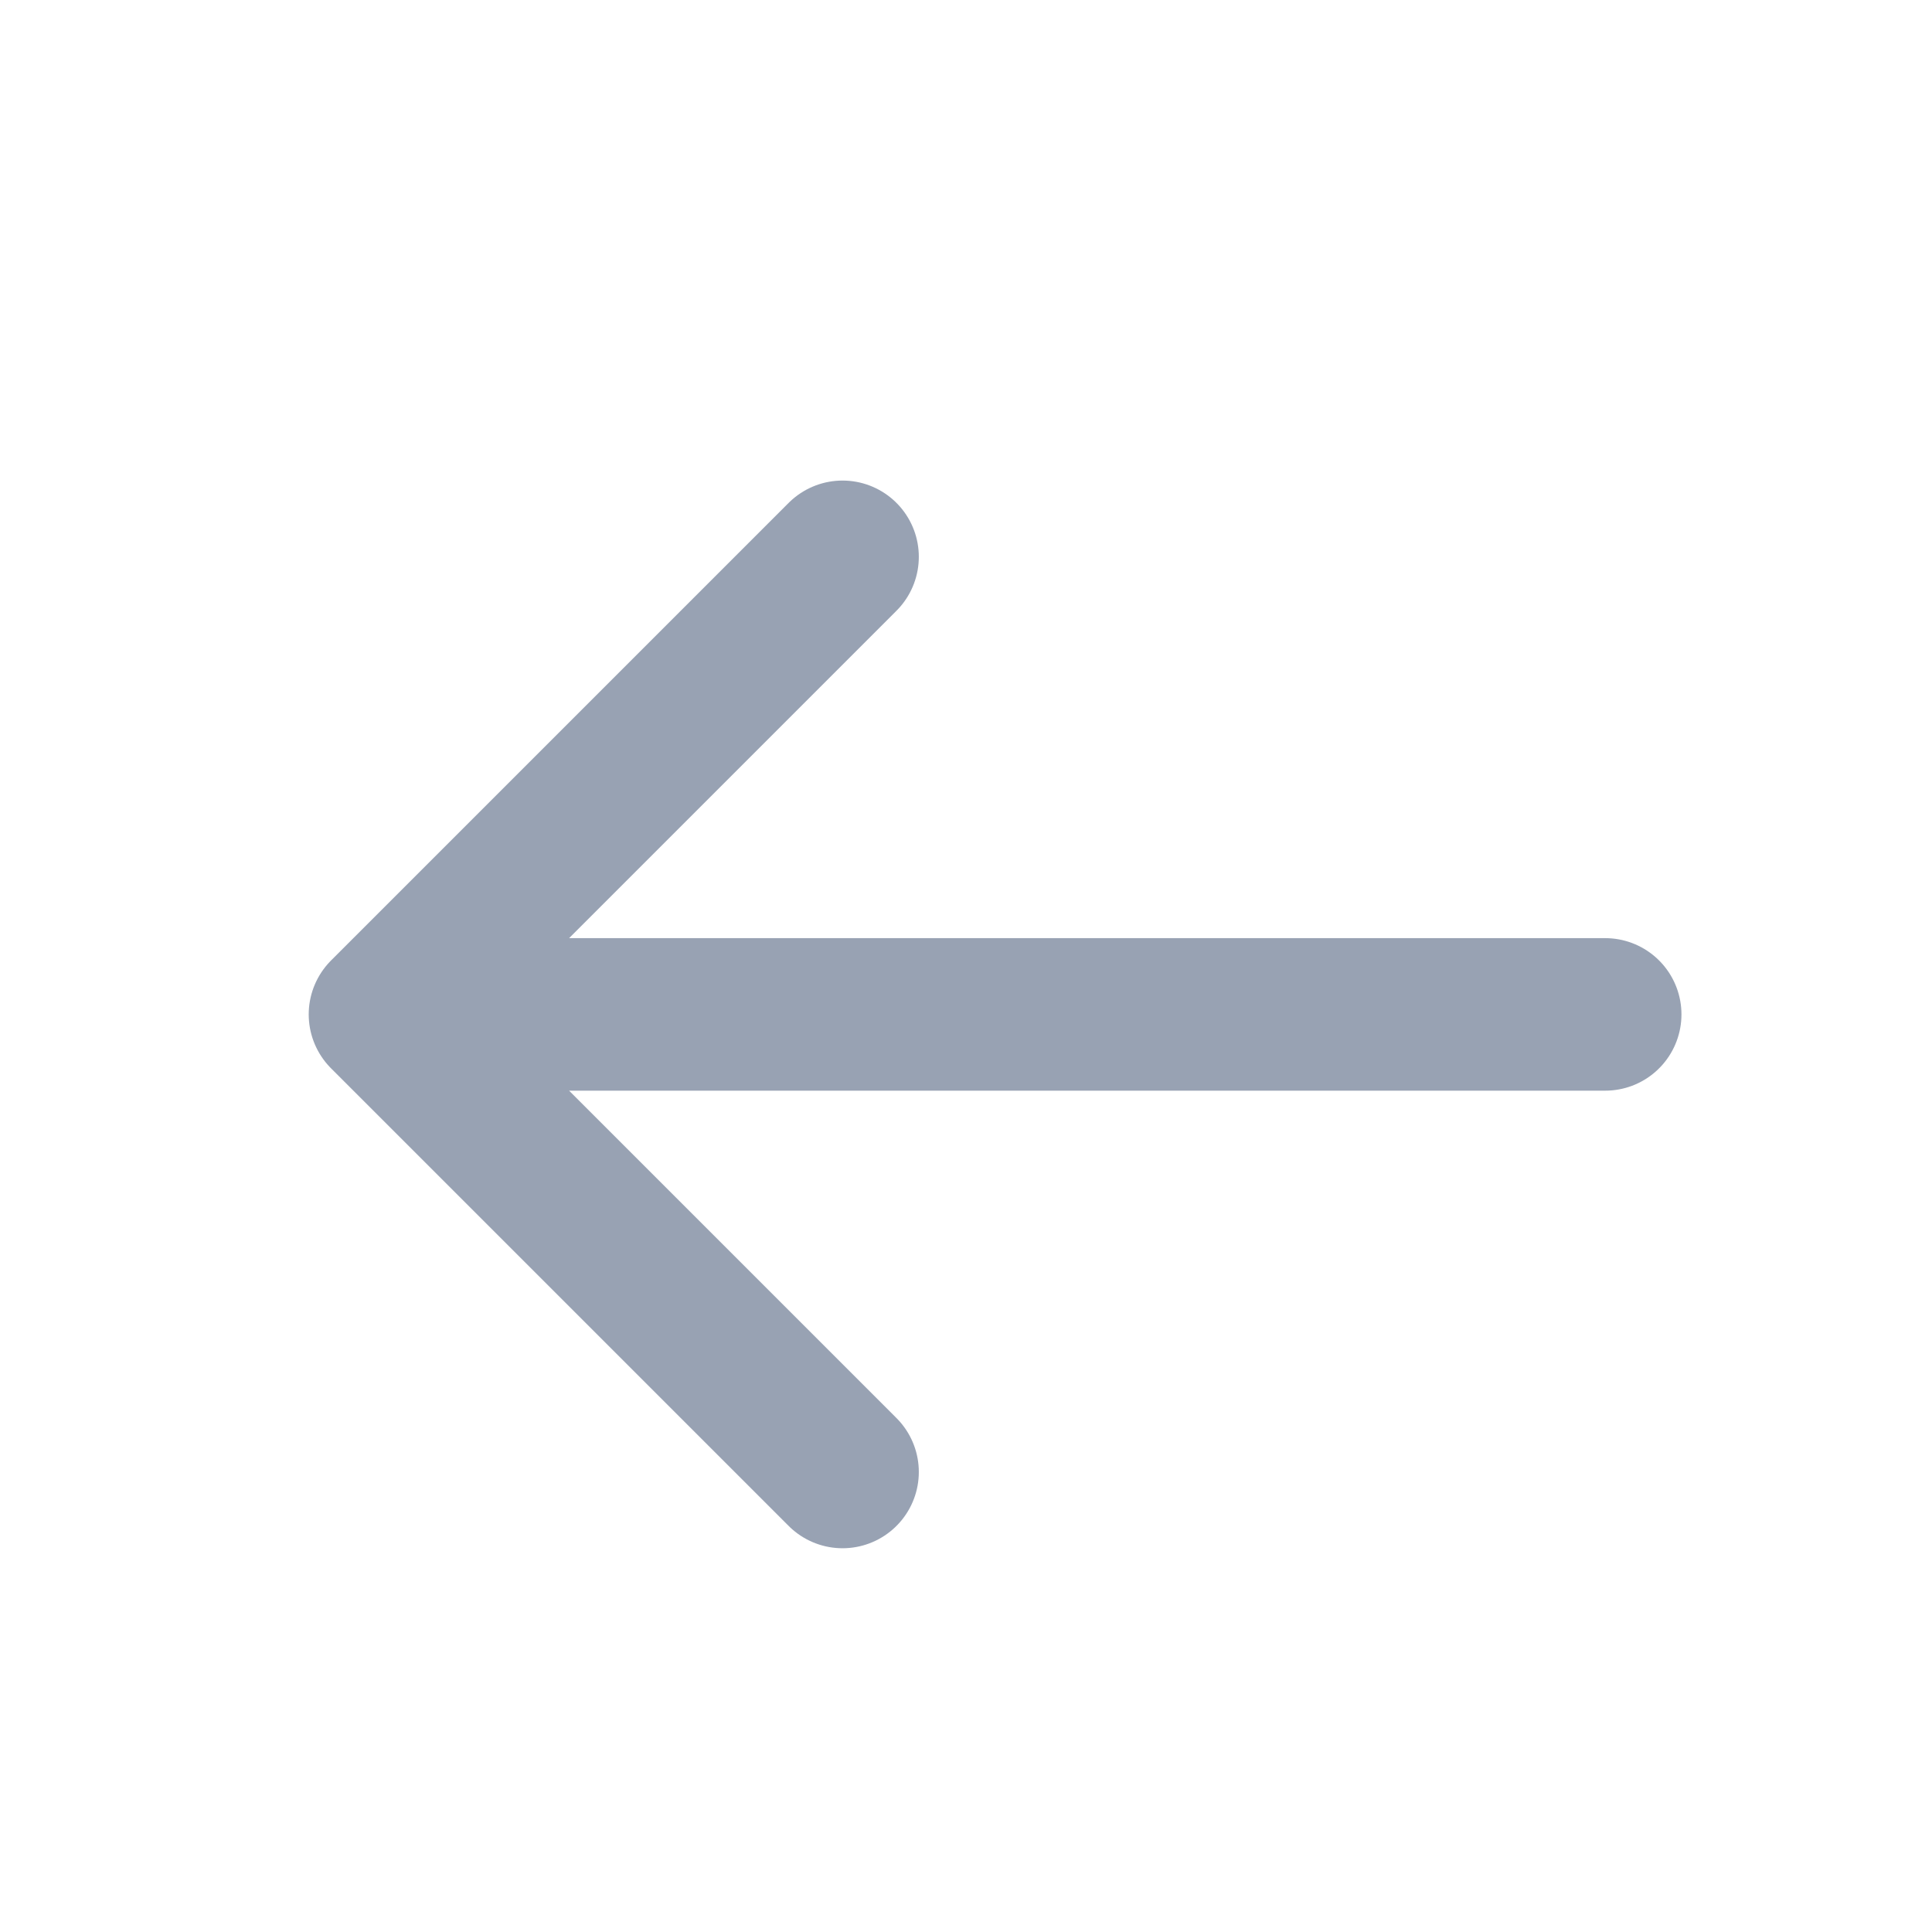 <svg width="19" height="19" viewBox="0 0 19 19" fill="none" xmlns="http://www.w3.org/2000/svg">
<path d="M15.786 9.976H3.786M3.786 9.976L8.286 14.476M3.786 9.976L8.286 5.476" stroke="#98A2B3" stroke-width="1.5" stroke-linecap="round" stroke-linejoin="round"/>
</svg>
